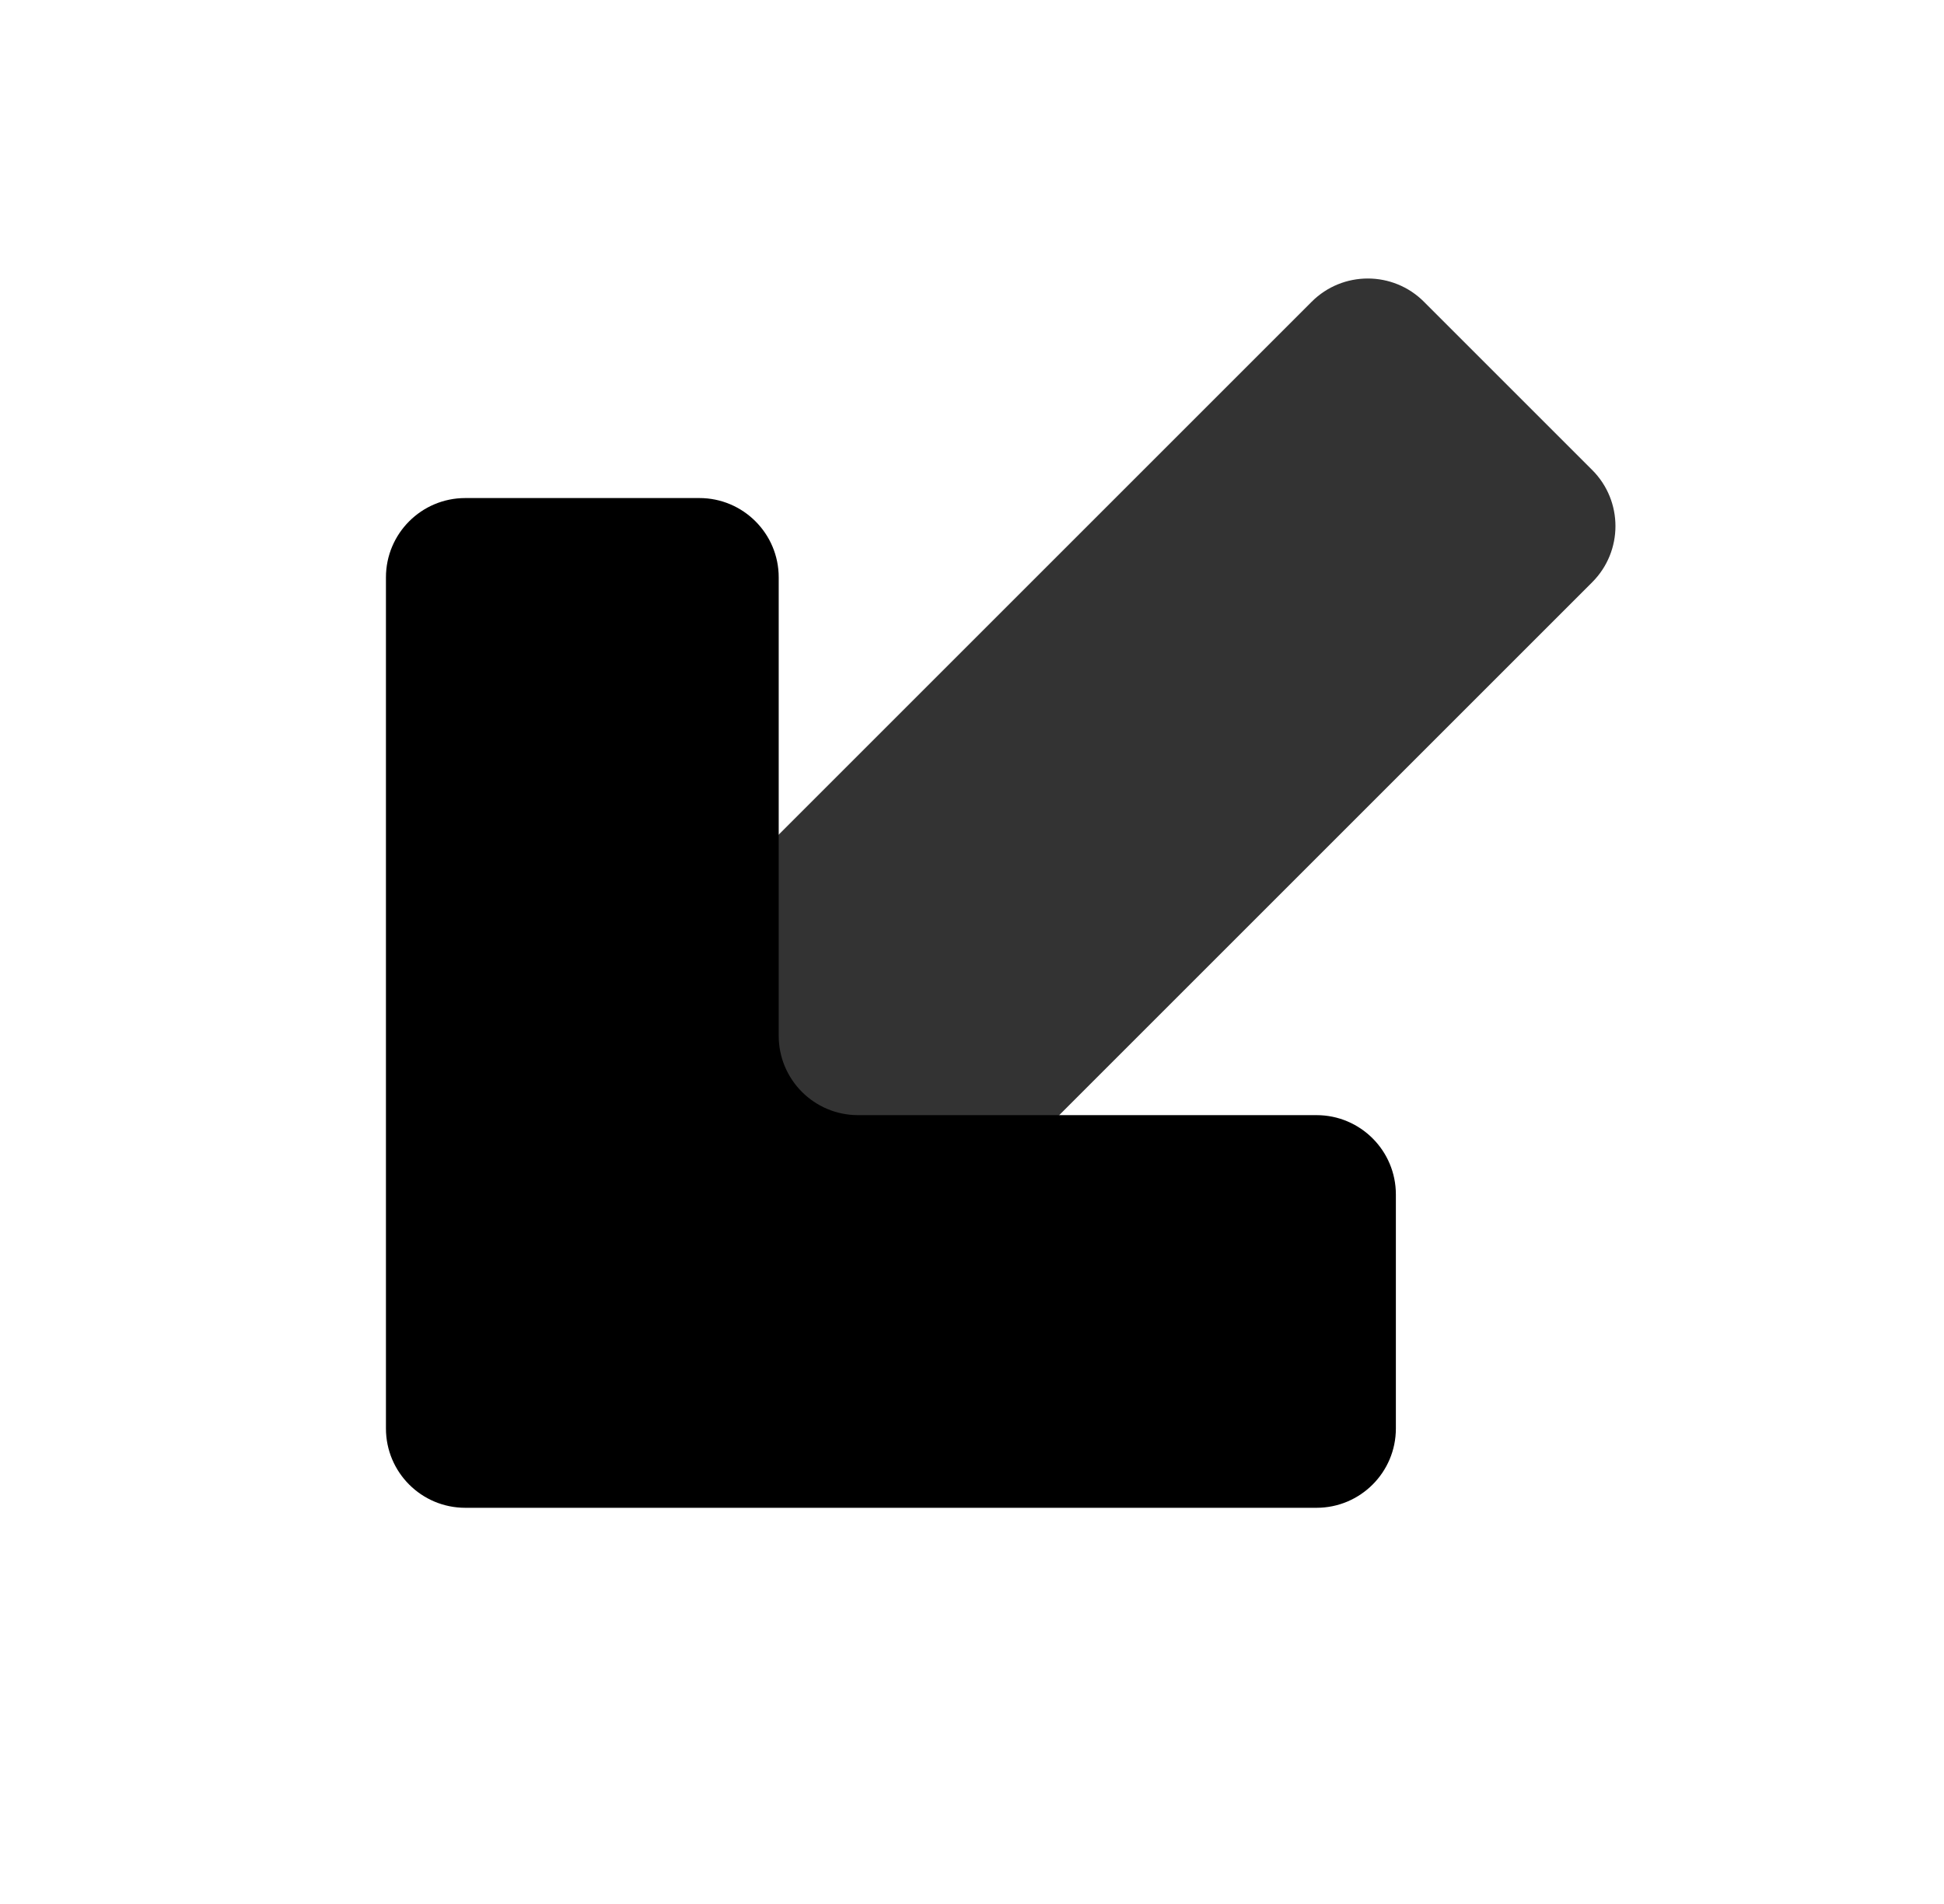 <svg width="49" height="48" viewBox="0 0 49 48" fill="none" xmlns="http://www.w3.org/2000/svg">
<g id="arrows/nobg-down-left" clip-path="url(#clip0_37:577)">
<g id="Group 48">
<path id="Rectangle 168" opacity="0.8" d="M33.062 7.607C33.843 6.826 35.11 6.826 35.891 7.607L40.133 11.849C40.914 12.63 40.914 13.897 40.133 14.678L23.163 31.648C22.382 32.429 21.116 32.429 20.334 31.648L16.092 27.406C15.311 26.625 15.311 25.358 16.092 24.577L33.062 7.607Z" fill="black"/>
<path id="Vector 74" d="M9.728 14.556L9.728 36.012C9.728 37.117 10.623 38.012 11.728 38.012L33.184 38.012C34.288 38.012 35.184 37.117 35.184 36.012L35.184 30.113C35.184 29.008 34.288 28.113 33.184 28.113L21.628 28.113C20.523 28.113 19.628 27.217 19.628 26.113L19.628 14.556C19.628 13.452 18.732 12.556 17.628 12.556H11.728C10.623 12.556 9.728 13.452 9.728 14.556Z" fill="black"/>
</g>
</g>
<defs>
<clipPath id="clip0_37:577">
<rect width="48" height="48" fill="white" transform="translate(0.021)"/>
</clipPath>
</defs>
</svg>
